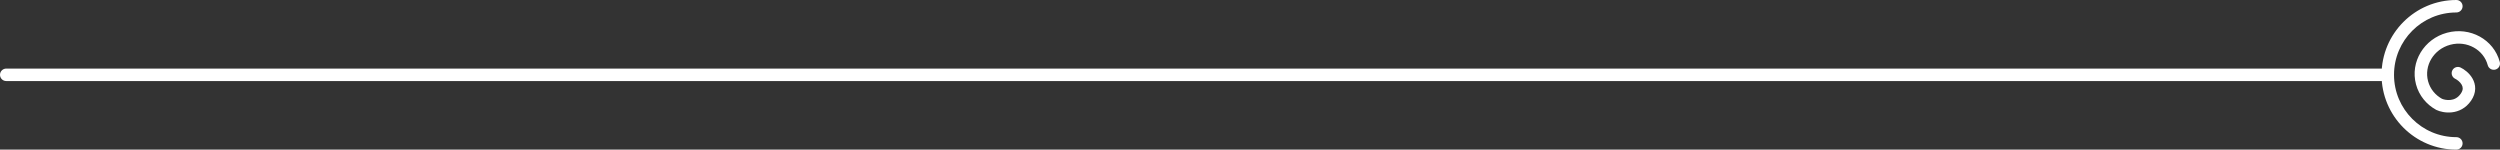 <svg width="401" height="24" viewBox="0 0 401 24" fill="none" xmlns="http://www.w3.org/2000/svg">
<rect x="0" y="0" width="401" height="24" fill="#333333" stroke="none"/>
<path d="M394 22C394.552 22 395 22.448 395 23C395 23.552 394.552 24 394 24V22ZM394 0C394.552 0 395 0.448 395 1C395 1.552 394.552 2 394 2V0ZM382.5 11C383.052 11 383.5 11.448 383.5 12C383.5 12.552 383.052 13 382.5 13V11ZM1 13C0.448 13 0 12.552 0 12C0 11.448 0.448 11 1 11V13ZM388.495 13.277L389.461 13.018L388.495 13.277ZM392.768 6.213L393.026 7.178L392.768 6.213ZM400.966 9.936C401.109 10.469 400.792 11.017 400.259 11.16C399.725 11.303 399.177 10.987 399.034 10.453L400.966 9.936ZM391.235 16.736L390.809 17.64C390.791 17.632 390.772 17.623 390.755 17.613L391.235 16.736ZM395.536 15.584L394.712 15.017L394.712 15.017L395.536 15.584ZM393.817 12.639C393.319 12.401 393.107 11.804 393.345 11.306C393.582 10.807 394.179 10.595 394.678 10.833L393.817 12.639ZM384 12C384 17.523 388.477 22 394 22V24C387.373 24 382 18.627 382 12H384ZM394 2C388.477 2 384 6.477 384 12H382C382 5.373 387.373 0 394 0V2ZM382.5 13L1 13V11L382.5 11V13ZM387.529 13.536C386.559 9.915 388.836 6.231 392.509 5.247L393.026 7.178C390.346 7.897 388.797 10.538 389.461 13.018L387.529 13.536ZM392.509 5.247C396.182 4.262 399.996 6.315 400.966 9.936L399.034 10.453C398.369 7.973 395.707 6.46 393.026 7.178L392.509 5.247ZM390.755 17.613C389.218 16.77 388.014 15.345 387.529 13.536L389.461 13.018C389.796 14.267 390.627 15.262 391.716 15.859L390.755 17.613ZM391.662 15.832C391.901 15.944 392.458 16.099 393.066 16.03C393.632 15.965 394.233 15.713 394.712 15.017L396.36 16.151C395.507 17.39 394.347 17.897 393.291 18.017C392.276 18.132 391.348 17.895 390.809 17.64L391.662 15.832ZM394.712 15.017C394.949 14.672 395.015 14.4 395.02 14.2C395.026 13.995 394.969 13.791 394.852 13.585C394.6 13.14 394.126 12.786 393.817 12.639L394.678 10.833C395.253 11.107 396.088 11.709 396.592 12.599C396.853 13.06 397.036 13.619 397.02 14.251C397.004 14.887 396.787 15.528 396.36 16.151L394.712 15.017Z" fill="white"/>
</svg>
